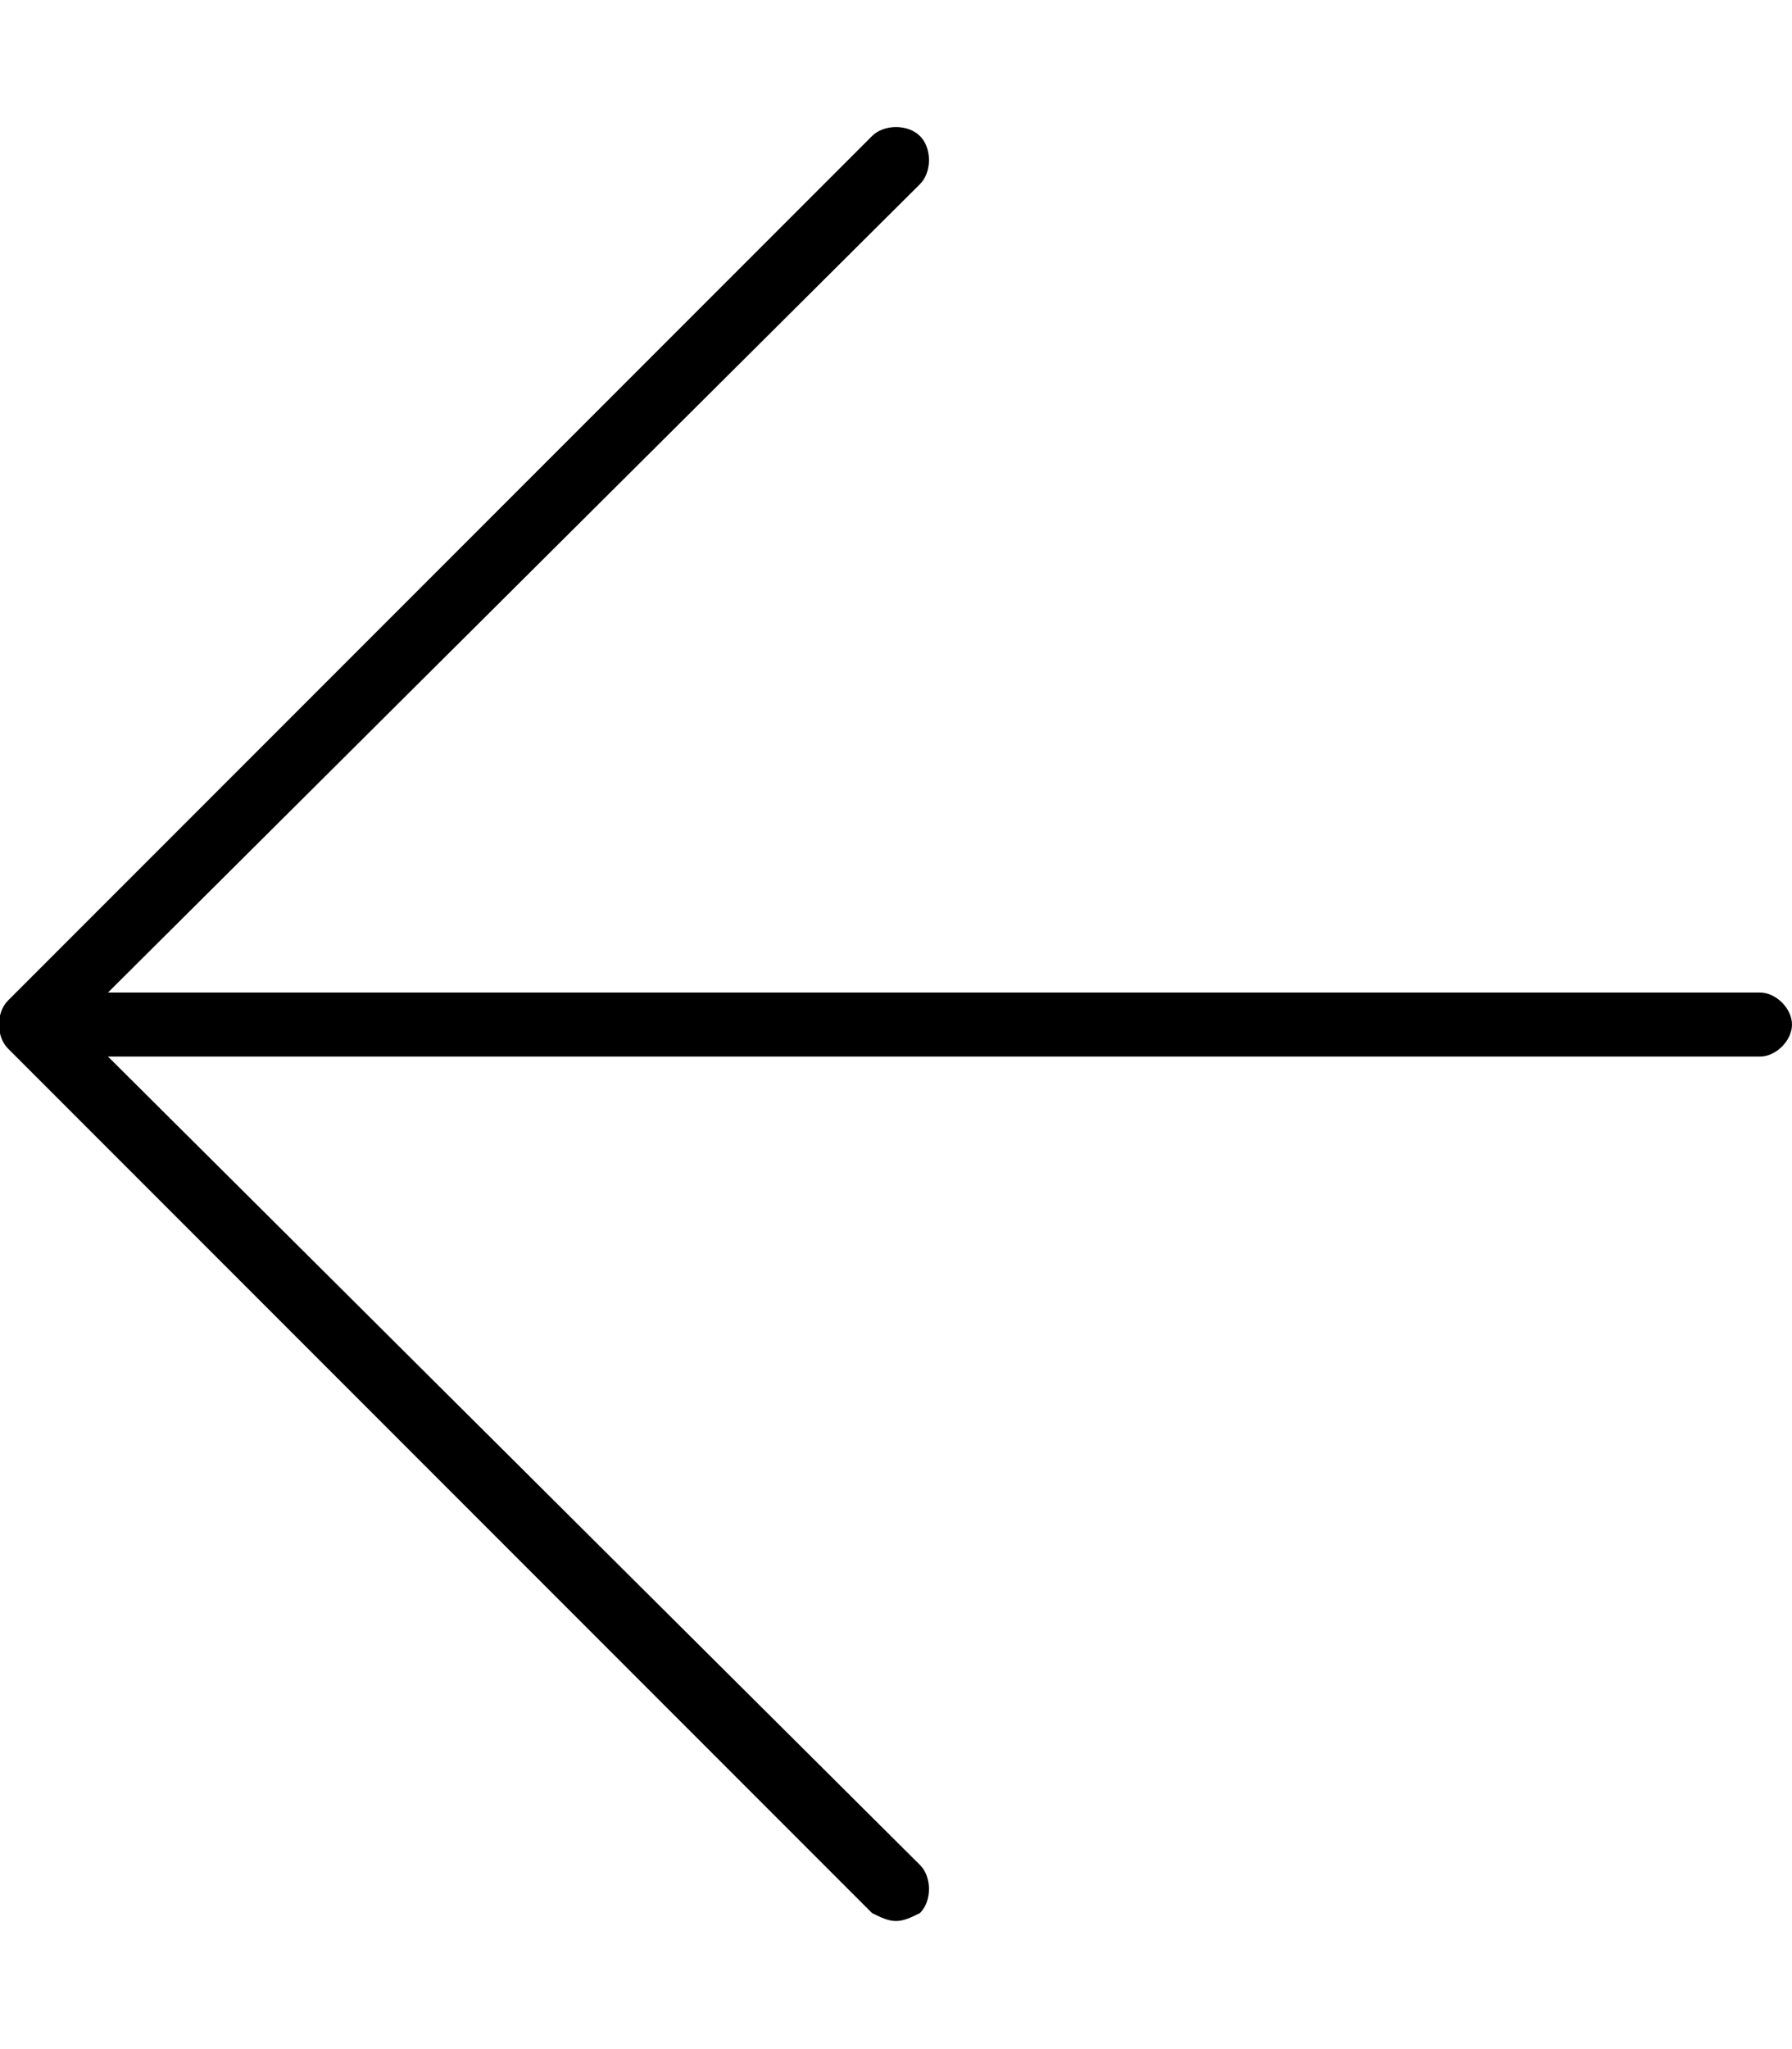 <svg xmlns="http://www.w3.org/2000/svg" viewBox="0 0 448 512"><!-- Font Awesome Pro 6.0.0-alpha1 by @fontawesome - https://fontawesome.com License - https://fontawesome.com/license (Commercial License) --><path d="M448 256C448 260 444 264 440 264H27L230 466C233 469 233 475 230 478C228 479 226 480 224 480S220 479 218 478L2 262C-1 259 -1 253 2 250L218 34C221 31 227 31 230 34S233 43 230 46L27 248H440C444 248 448 252 448 256Z"/></svg>